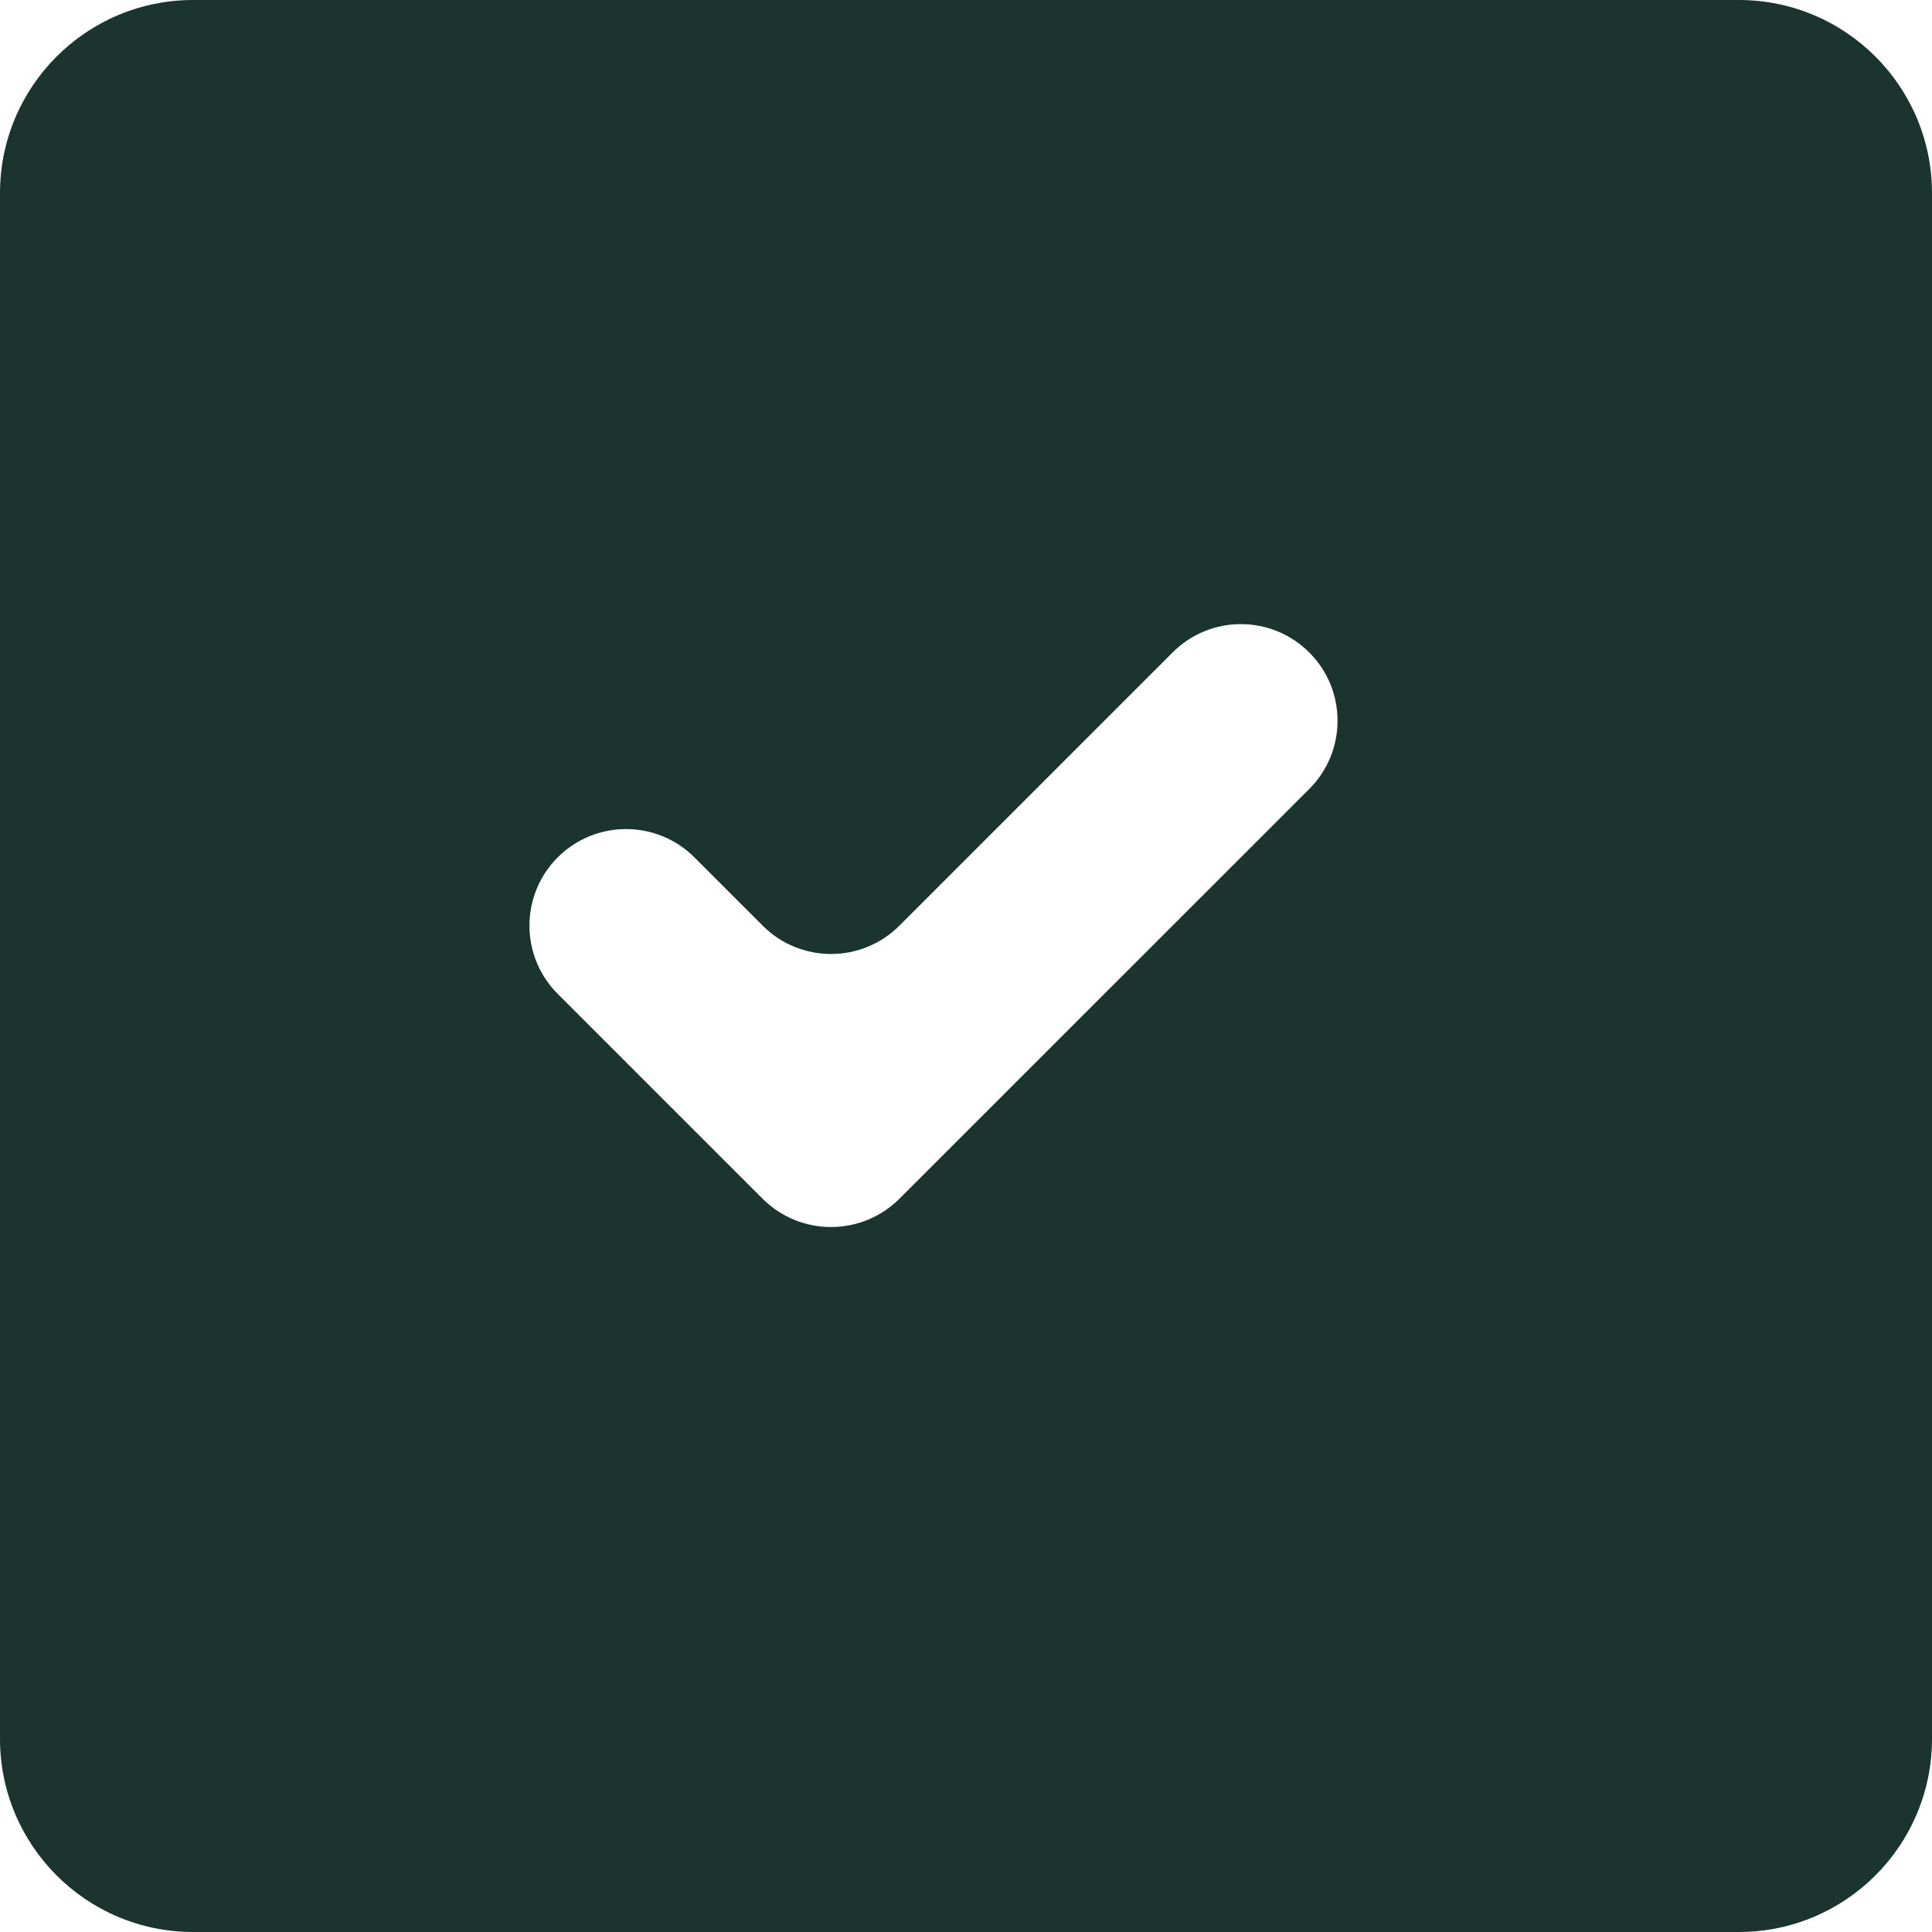 <?xml version="1.0" encoding="UTF-8"?>
<svg width="20px" height="20px" viewBox="0 0 20 20" version="1.1" xmlns="http://www.w3.org/2000/svg" xmlns:xlink="http://www.w3.org/1999/xlink">
    <!-- Generator: Sketch 49 (51002) - http://www.bohemiancoding.com/sketch -->
    <title>done [#1478]</title>
    <desc>Created with Sketch.</desc>
    <defs></defs>
    <g id="category-1920" stroke="none" stroke-width="1" fill="none" fill-rule="evenodd">
        <g id="filter-category-1920" transform="translate(-290, -134)" fill="#1B342E">
            <path d="M303.553,142.168 L299.312,146.408 C298.92,146.8 298.285,146.8 297.893,146.408 L295.774,144.289 C295.383,143.899 295.383,143.266 295.774,142.875 C296.164,142.485 296.798,142.485 297.188,142.875 L297.896,143.583 C298.286,143.973 298.919,143.973 299.31,143.583 L302.139,140.754 C302.529,140.363 303.162,140.363 303.553,140.754 C303.944,141.144 303.944,141.777 303.553,142.168 M308,134 L292,134 C290.895,134 290,134.895 290,136 L290,152 C290,153.104 290.895,154 292,154 L308,154 C309.105,154 310,153.104 310,152 L310,136 C310,134.895 309.105,134 308,134" id="done-[#1478]"></path>
        </g>
    </g>
</svg>